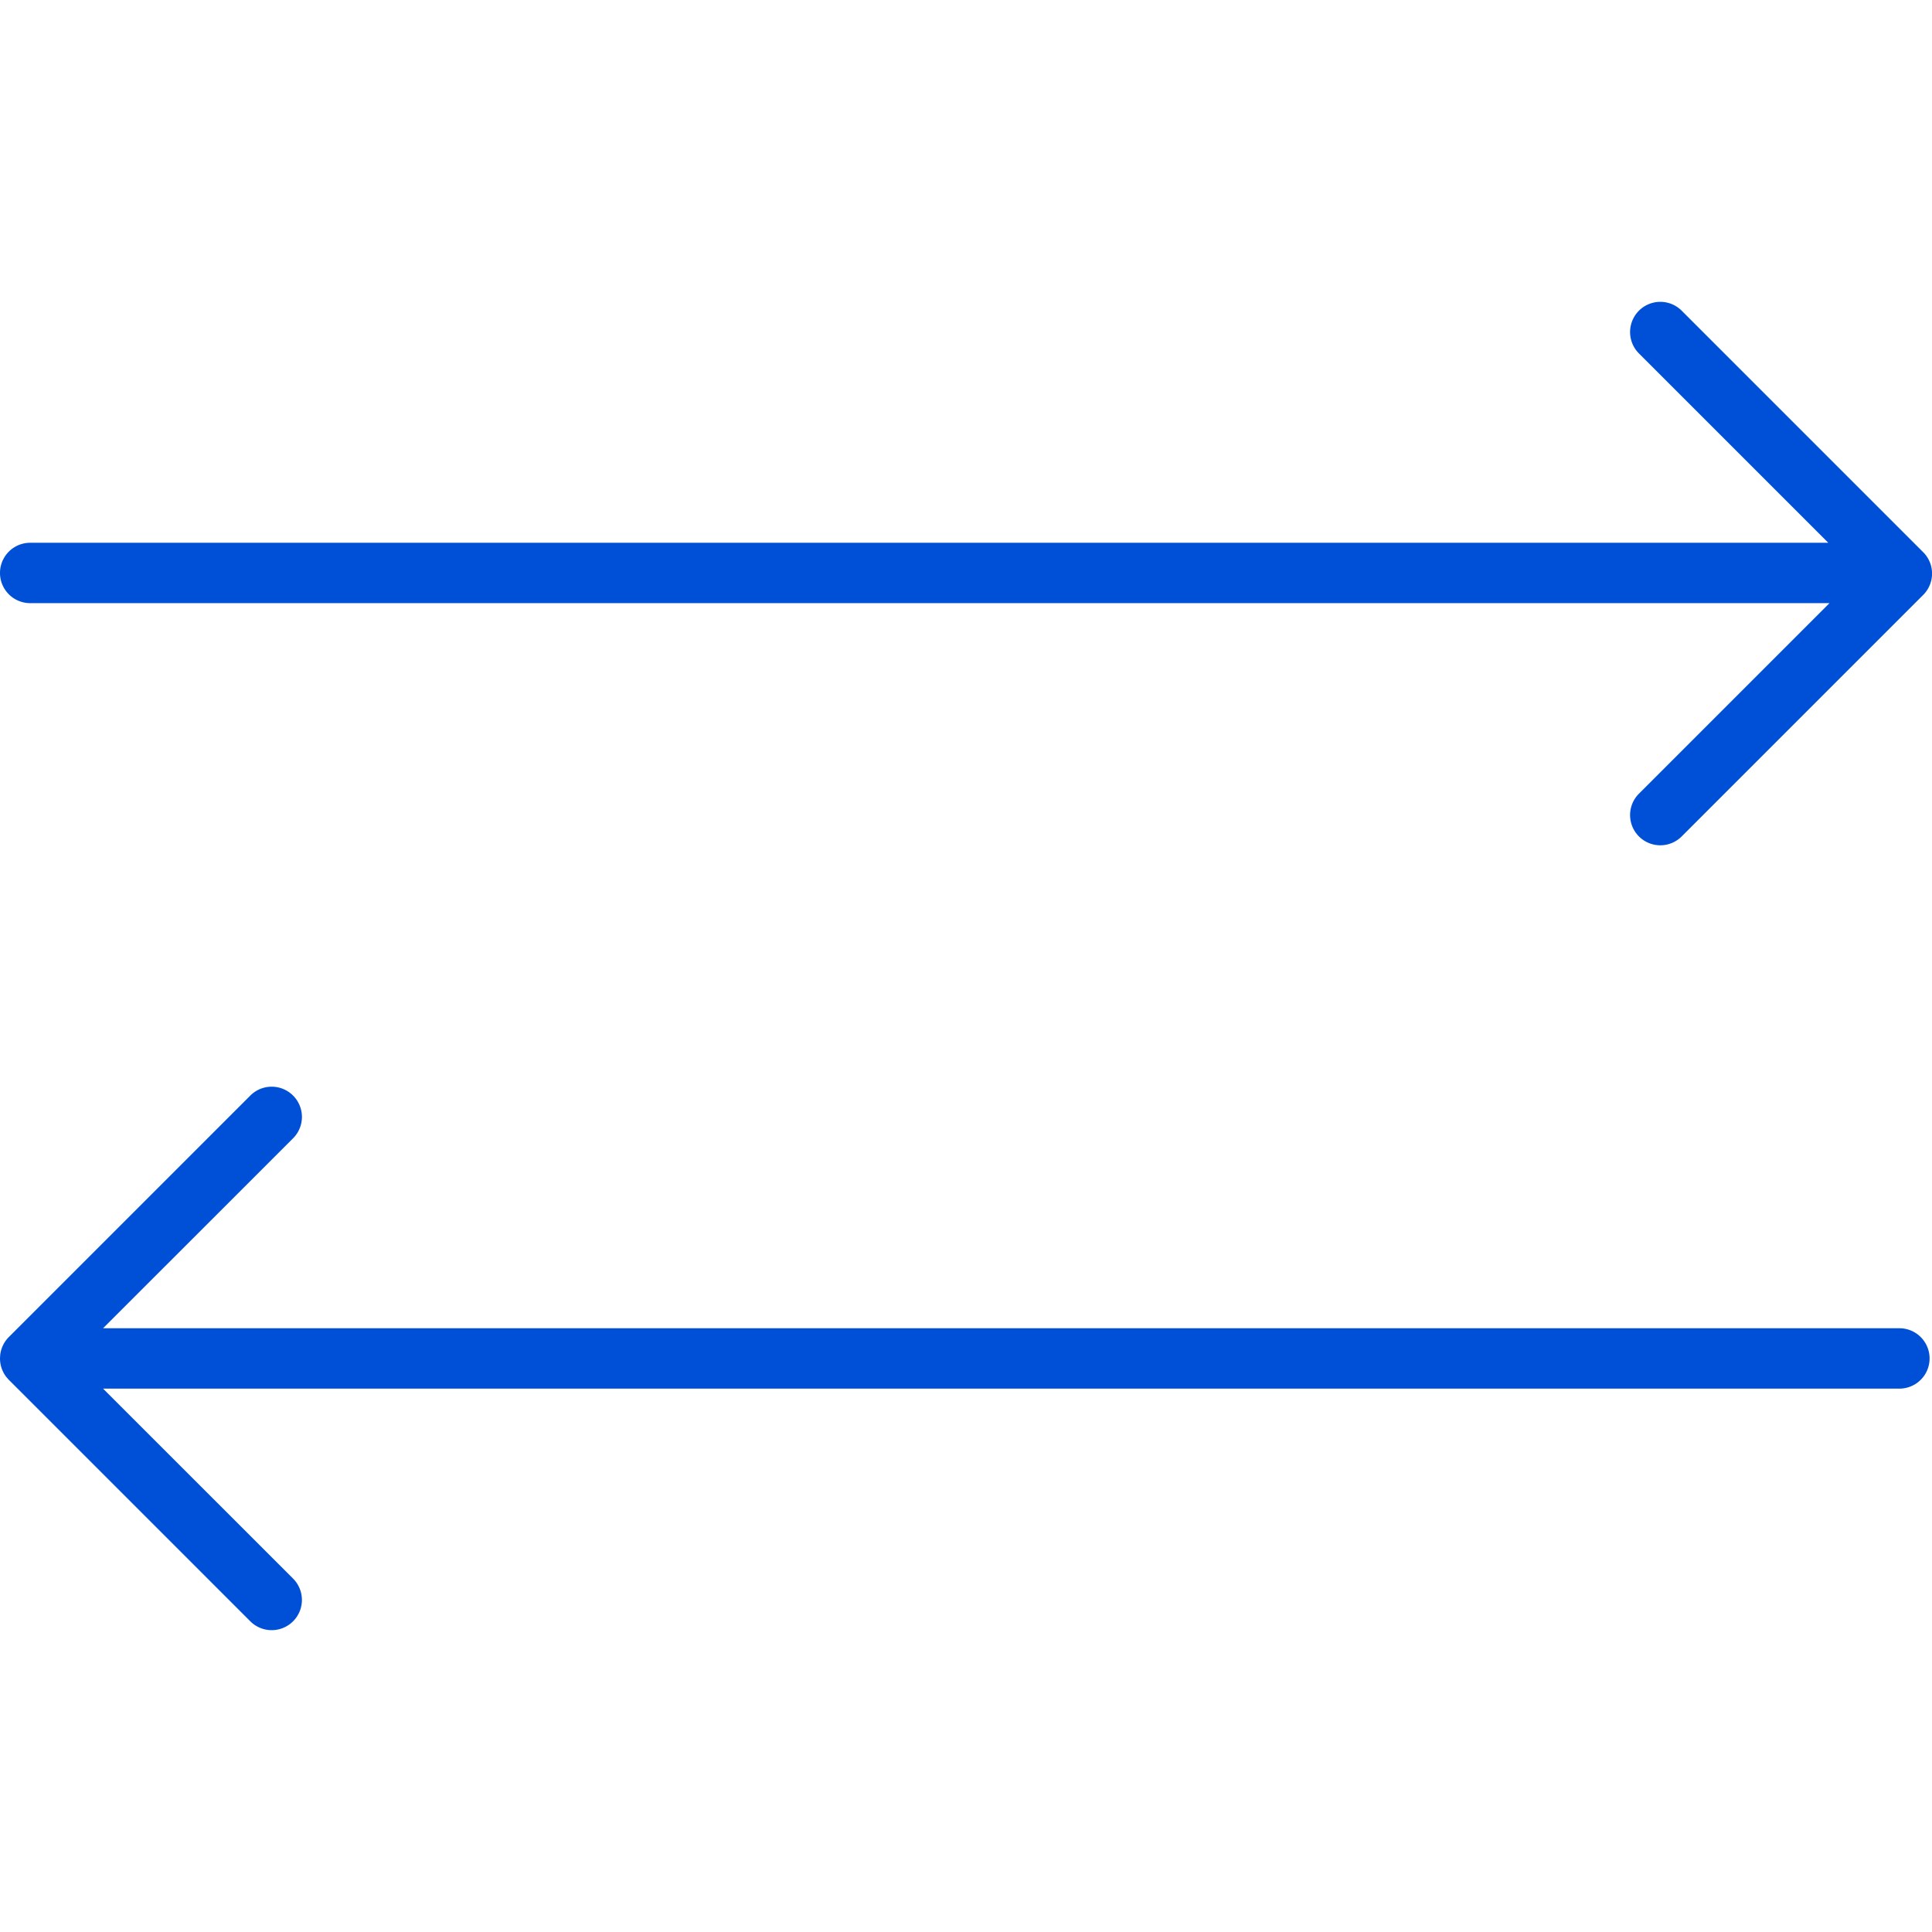 <svg xmlns="http://www.w3.org/2000/svg" width="32" height="32" viewBox="0 0 32 32">
    <path fill="#0050D7" fill-rule="evenodd" d="M4.854 18.146a.5.5 0 0 1 0 .708L1.707 22H31.46a.5.5 0 1 1 0 1H1.707l3.147 3.146a.5.5 0 0 1-.708.708l-4-4-.011-.013a.503.503 0 0 1-.033-.039l.044.052A.502.502 0 0 1 0 22.5v-.01c0-.022.002-.043.005-.064L0 22.5a.502.502 0 0 1 .146-.354l4-4a.5.5 0 0 1 .708 0zm23-13l4 4a.5.5 0 0 1 0 .708l-4 4a.5.5 0 0 1-.708-.708l3.156-3.156H.5a.5.5 0 0 1 0-1h29.782l-3.136-3.136a.5.5 0 0 1 .708-.708z"/>
</svg>
